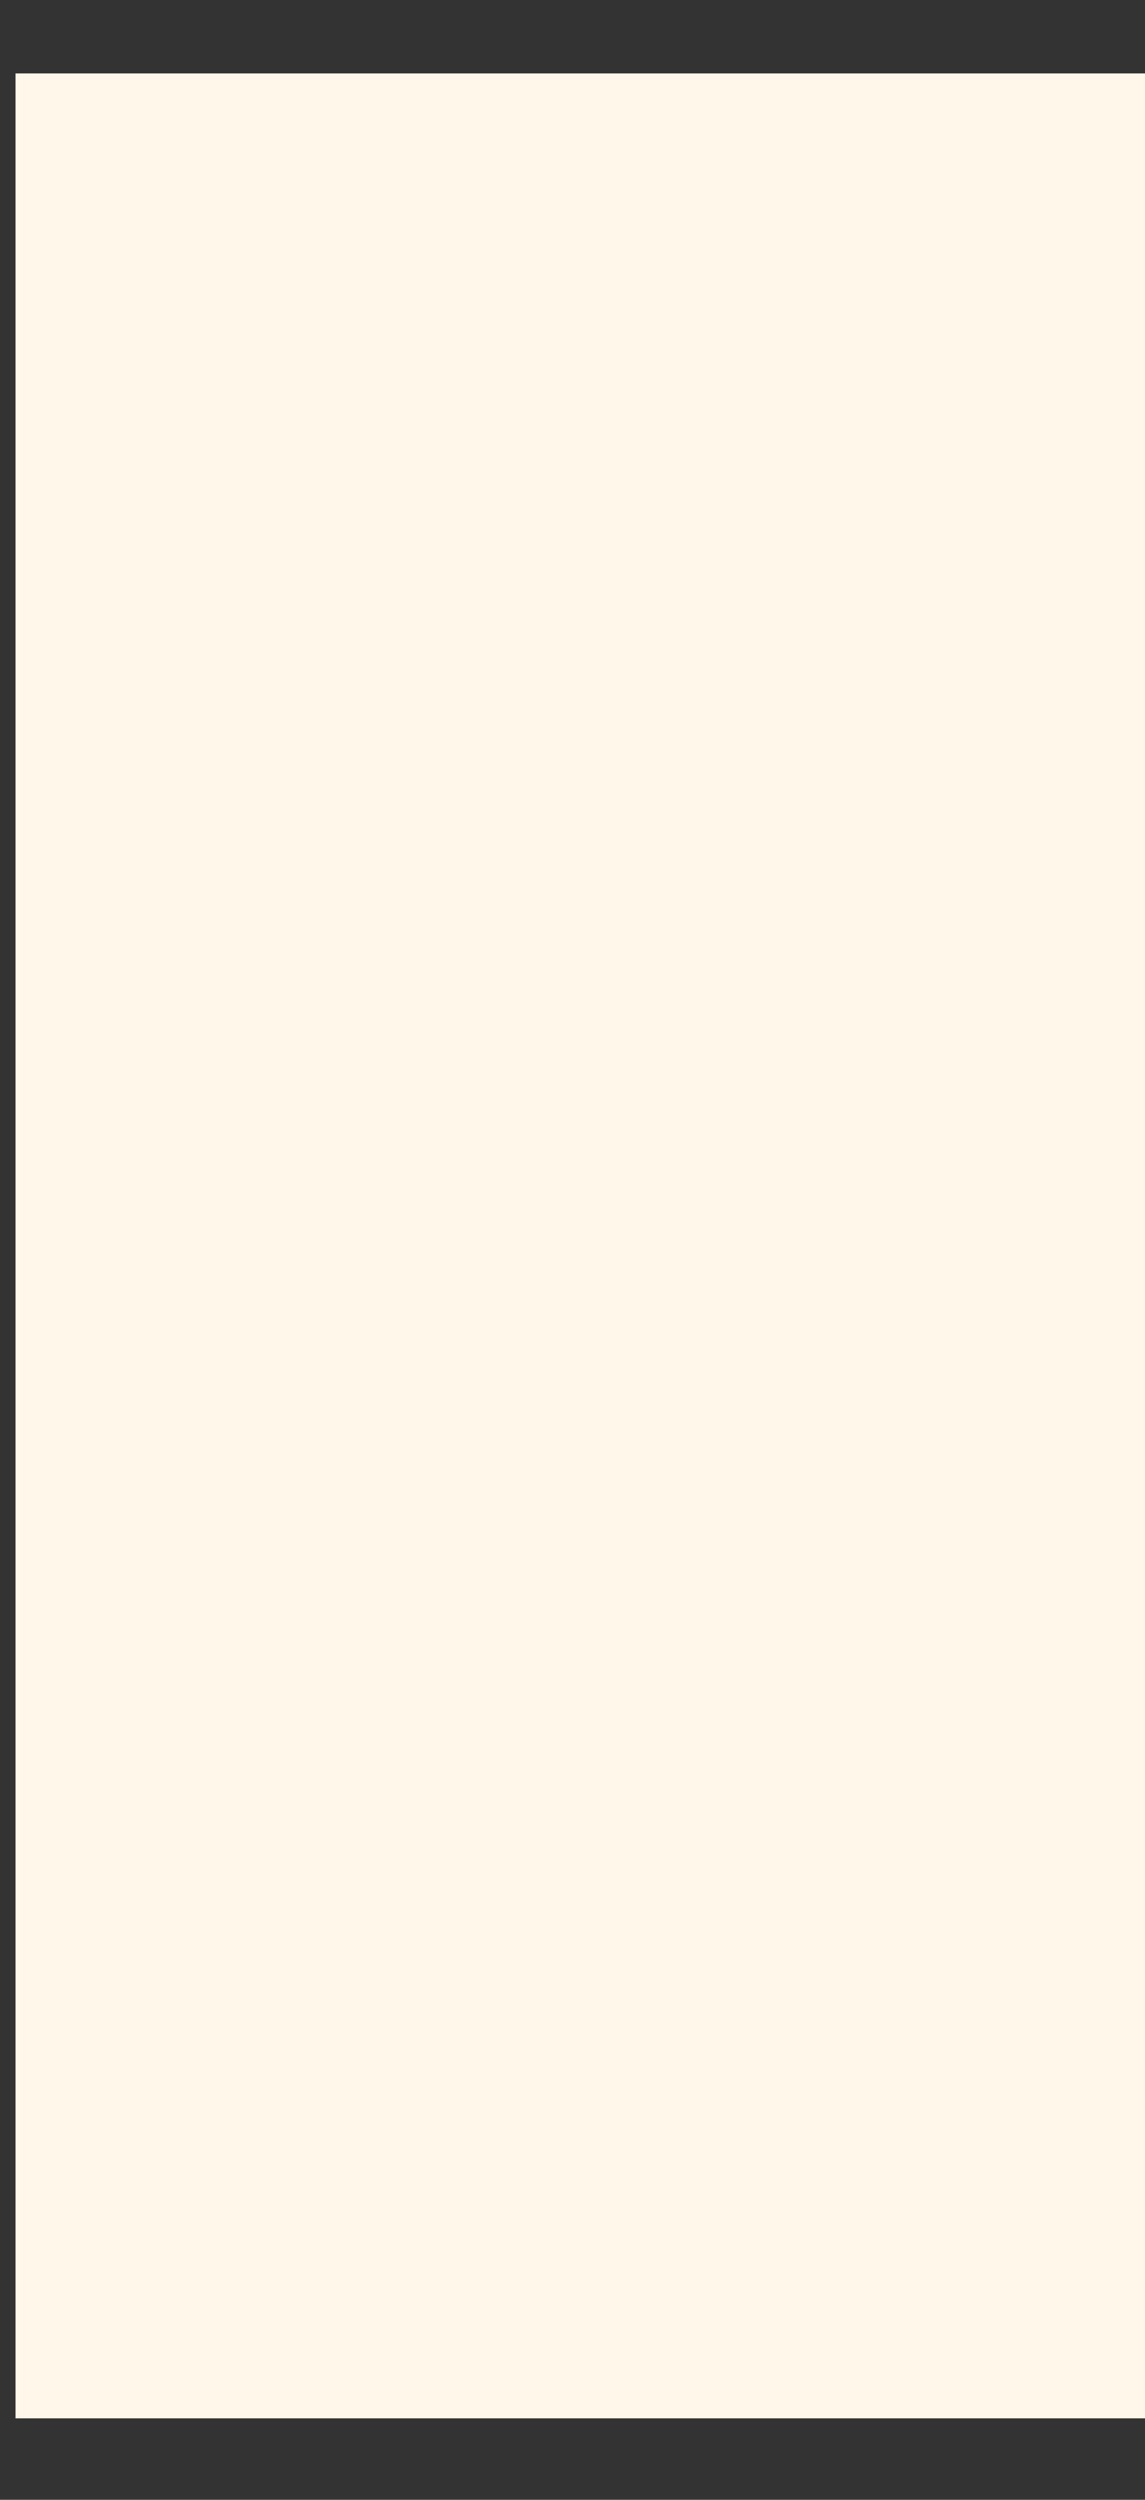 <?xml version="1.0" encoding="UTF-8" standalone="no"?><svg width='11' height='24' viewBox='0 0 11 24' fill='none' xmlns='http://www.w3.org/2000/svg'>
<rect x="0" y="0" width="11" height="24" fill="#333333" stroke="none"/>
<path d='M0.149 0.705H11V23.218H0.149V0.705Z' fill='#FFF7E9'/>
</svg>
